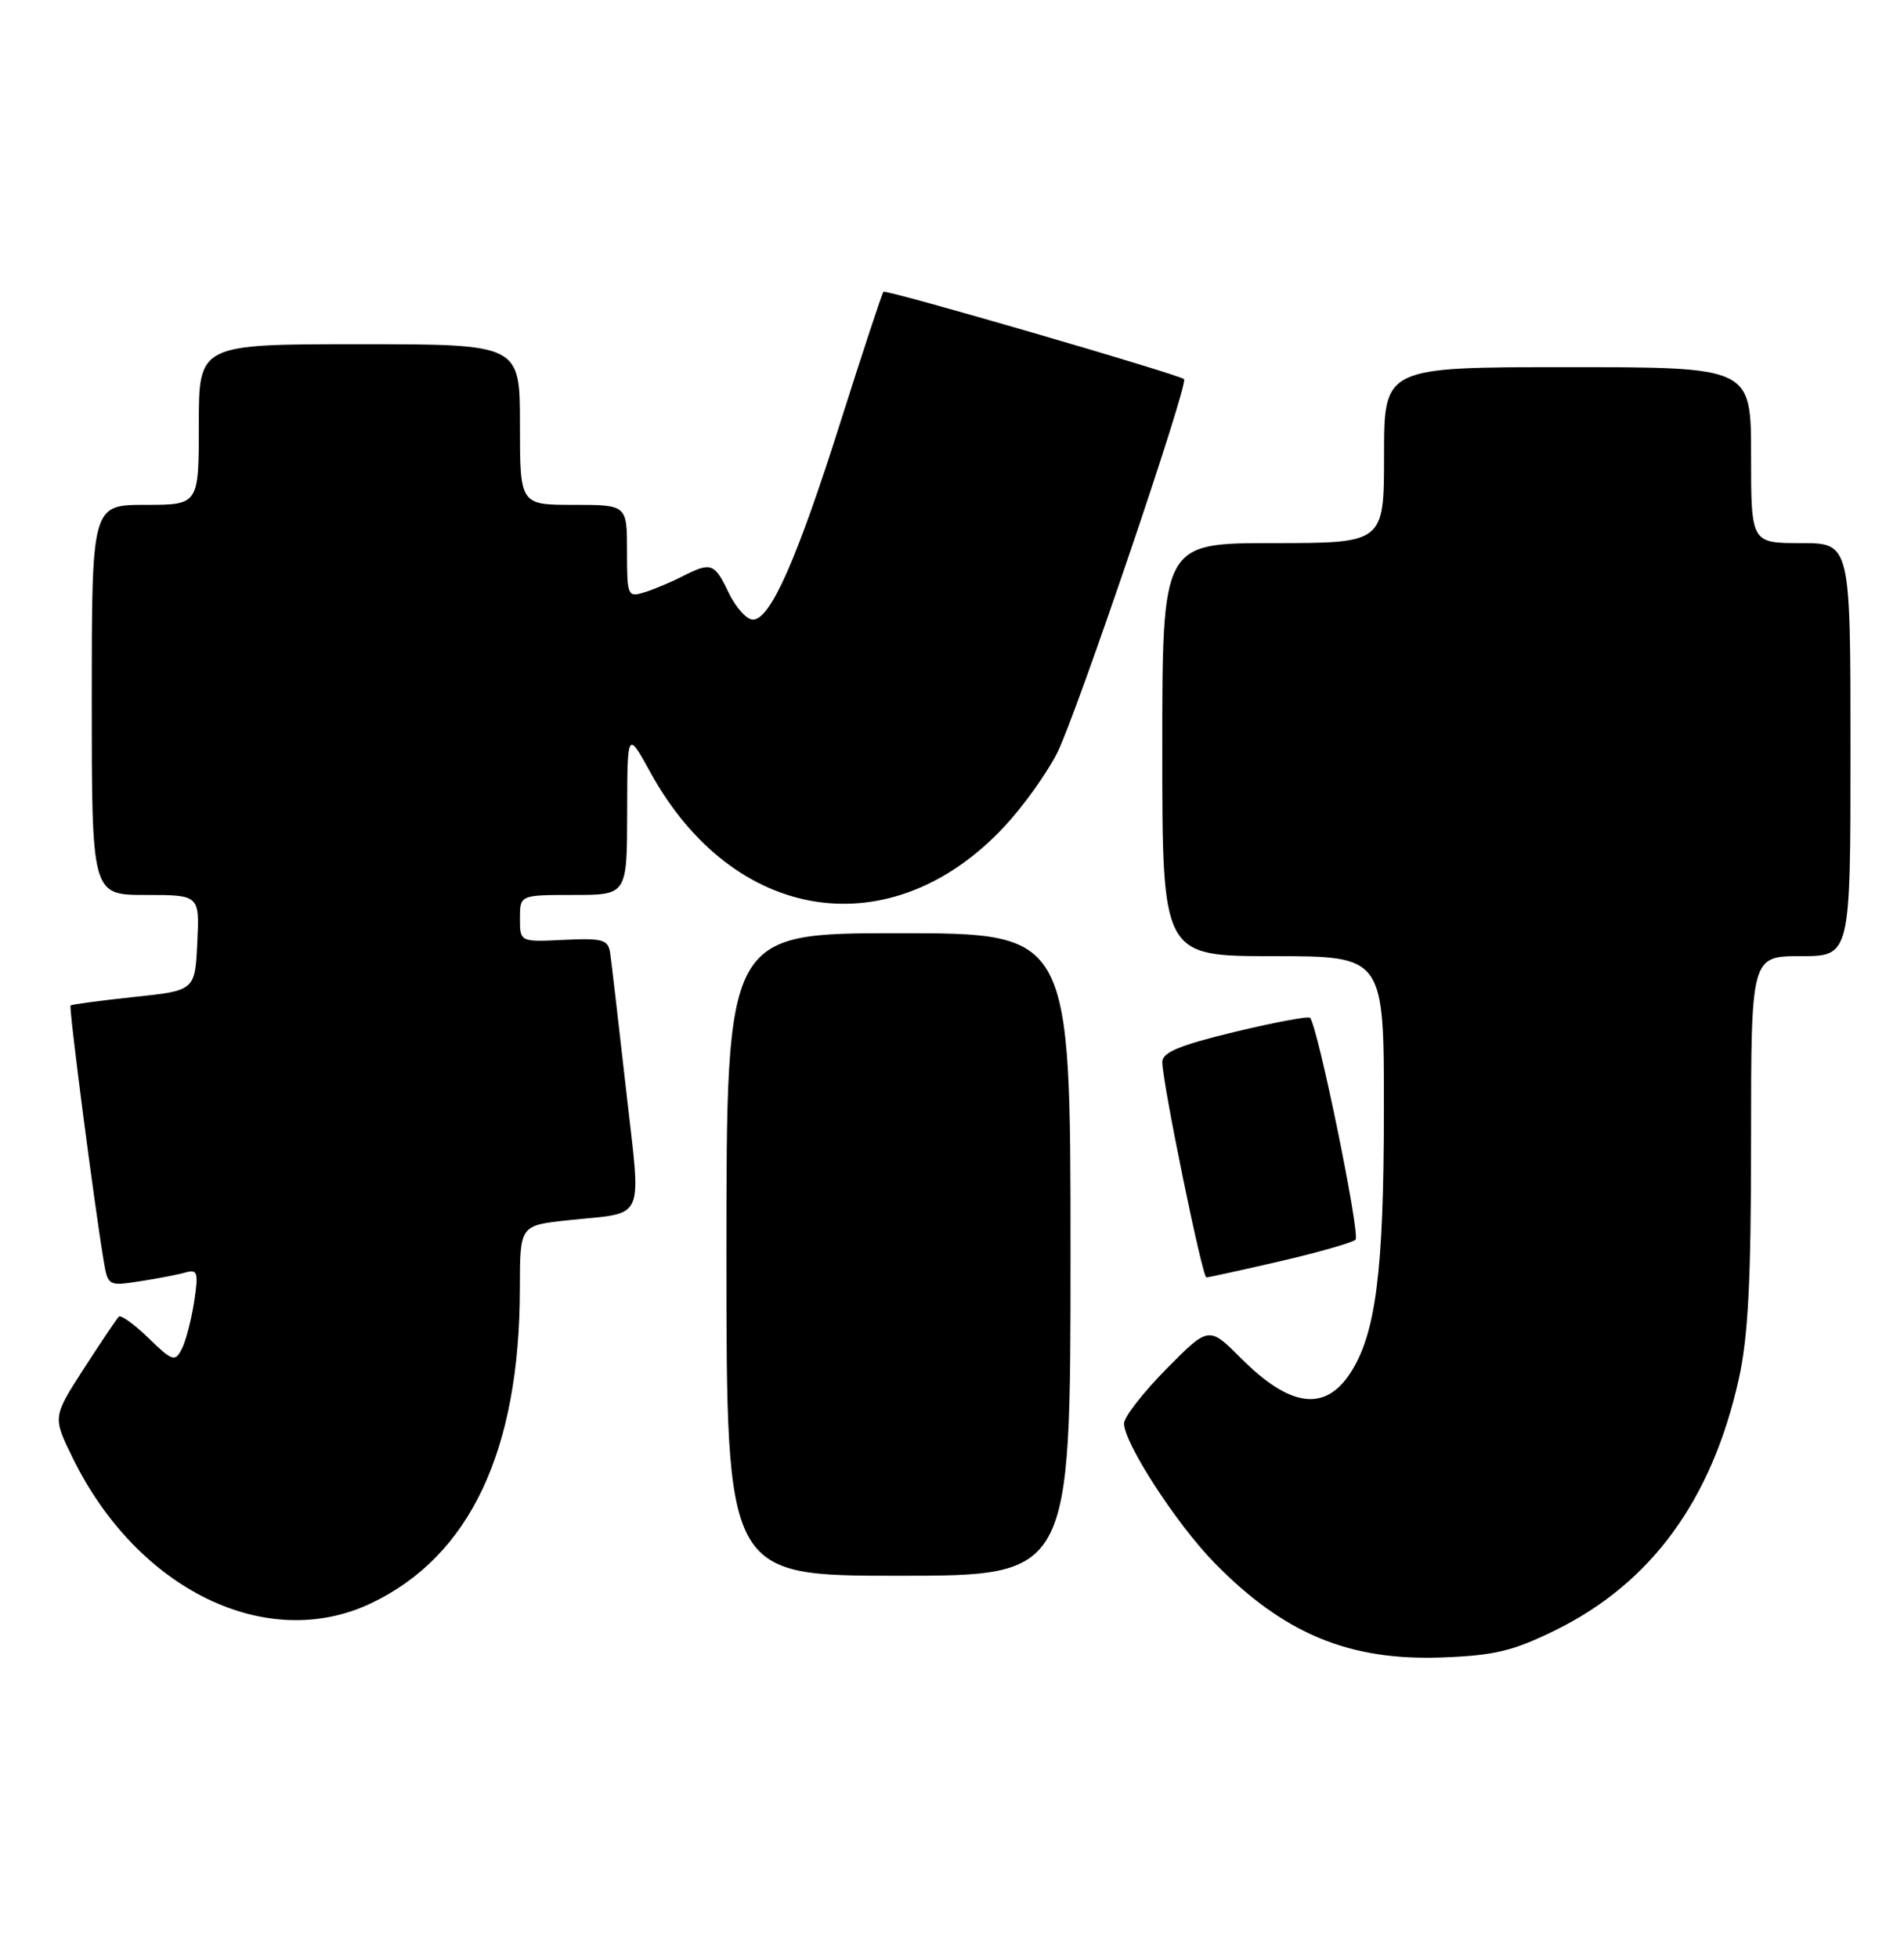 <?xml version="1.0" encoding="UTF-8" standalone="no"?>
<!DOCTYPE svg PUBLIC "-//W3C//DTD SVG 1.1//EN" "http://www.w3.org/Graphics/SVG/1.1/DTD/svg11.dtd" >
<svg xmlns="http://www.w3.org/2000/svg" xmlns:xlink="http://www.w3.org/1999/xlink" version="1.1" viewBox="0 0 249 256">
 <g >
 <path fill="currentColor"
d=" M 203.43 213.11 C 215.95 206.95 223.87 196.10 227.39 180.30 C 228.62 174.79 229.00 167.48 229.00 149.05 C 229.00 125.00 229.00 125.00 235.50 125.00 C 242.00 125.00 242.00 125.00 242.00 98.00 C 242.00 71.00 242.00 71.00 235.50 71.00 C 229.00 71.00 229.00 71.00 229.00 59.50 C 229.00 48.00 229.00 48.00 205.00 48.00 C 181.00 48.00 181.00 48.00 181.00 59.50 C 181.00 71.00 181.00 71.00 166.50 71.00 C 152.00 71.00 152.00 71.00 152.00 98.00 C 152.00 125.00 152.00 125.00 166.50 125.00 C 181.00 125.00 181.00 125.00 180.98 145.25 C 180.97 166.23 179.92 174.43 176.58 179.52 C 173.26 184.59 168.72 183.98 162.34 177.61 C 158.09 173.35 158.09 173.35 152.54 178.96 C 149.50 182.04 147.00 185.25 147.00 186.09 C 147.00 188.66 153.85 199.23 158.81 204.30 C 167.91 213.60 176.43 217.14 188.65 216.68 C 195.47 216.42 197.90 215.83 203.43 213.11 Z  M 48.50 209.61 C 61.46 203.46 67.98 189.67 67.99 168.35 C 68.00 160.20 68.00 160.20 74.25 159.53 C 84.64 158.41 83.86 160.16 81.86 142.32 C 80.89 133.70 79.96 125.74 79.80 124.62 C 79.53 122.83 78.86 122.63 73.75 122.87 C 68.00 123.15 68.00 123.15 68.00 120.07 C 68.00 117.00 68.00 117.00 75.00 117.00 C 82.00 117.00 82.00 117.00 82.02 106.25 C 82.04 95.50 82.04 95.50 85.07 101.00 C 95.94 120.74 116.53 123.90 131.32 108.09 C 133.80 105.44 136.93 101.07 138.28 98.38 C 140.80 93.34 155.48 50.11 154.85 49.57 C 154.10 48.92 115.86 37.81 115.54 38.14 C 115.35 38.34 112.85 45.92 109.97 55.00 C 104.22 73.17 100.75 81.00 98.47 81.00 C 97.64 81.00 96.22 79.42 95.30 77.50 C 93.43 73.58 93.01 73.43 89.20 75.37 C 87.72 76.13 85.49 77.06 84.25 77.44 C 82.09 78.11 82.00 77.90 82.00 72.07 C 82.00 66.00 82.00 66.00 75.00 66.00 C 68.00 66.00 68.00 66.00 68.00 55.50 C 68.00 45.00 68.00 45.00 47.00 45.00 C 26.00 45.00 26.00 45.00 26.00 55.50 C 26.00 66.00 26.00 66.00 19.00 66.00 C 12.00 66.00 12.00 66.00 12.00 91.50 C 12.00 117.00 12.00 117.00 19.05 117.00 C 26.10 117.00 26.10 117.00 25.80 123.25 C 25.50 129.50 25.50 129.50 17.50 130.34 C 13.10 130.81 9.38 131.31 9.23 131.45 C 8.98 131.69 12.30 157.28 13.56 164.83 C 14.11 168.11 14.17 168.15 18.31 167.50 C 20.61 167.15 23.30 166.63 24.27 166.35 C 25.84 165.91 25.97 166.35 25.39 170.18 C 25.02 172.55 24.30 175.34 23.77 176.36 C 22.89 178.07 22.56 177.97 19.42 174.93 C 17.56 173.12 15.81 171.86 15.54 172.13 C 15.26 172.40 13.21 175.46 10.96 178.93 C 6.89 185.25 6.89 185.25 9.49 190.56 C 17.93 207.82 34.85 216.08 48.50 209.61 Z  M 140.00 164.00 C 140.00 122.00 140.00 122.00 117.50 122.00 C 95.00 122.00 95.00 122.00 95.00 164.00 C 95.00 206.00 95.00 206.00 117.50 206.00 C 140.00 206.00 140.00 206.00 140.00 164.00 Z  M 167.38 164.89 C 172.39 163.73 176.85 162.46 177.27 162.07 C 177.93 161.46 172.36 134.26 171.33 133.06 C 171.12 132.82 166.69 133.65 161.48 134.90 C 154.24 136.65 152.00 137.58 152.00 138.84 C 152.00 141.46 157.23 167.00 157.77 167.00 C 158.03 167.00 162.36 166.05 167.38 164.89 Z "/>
</g>
</svg>